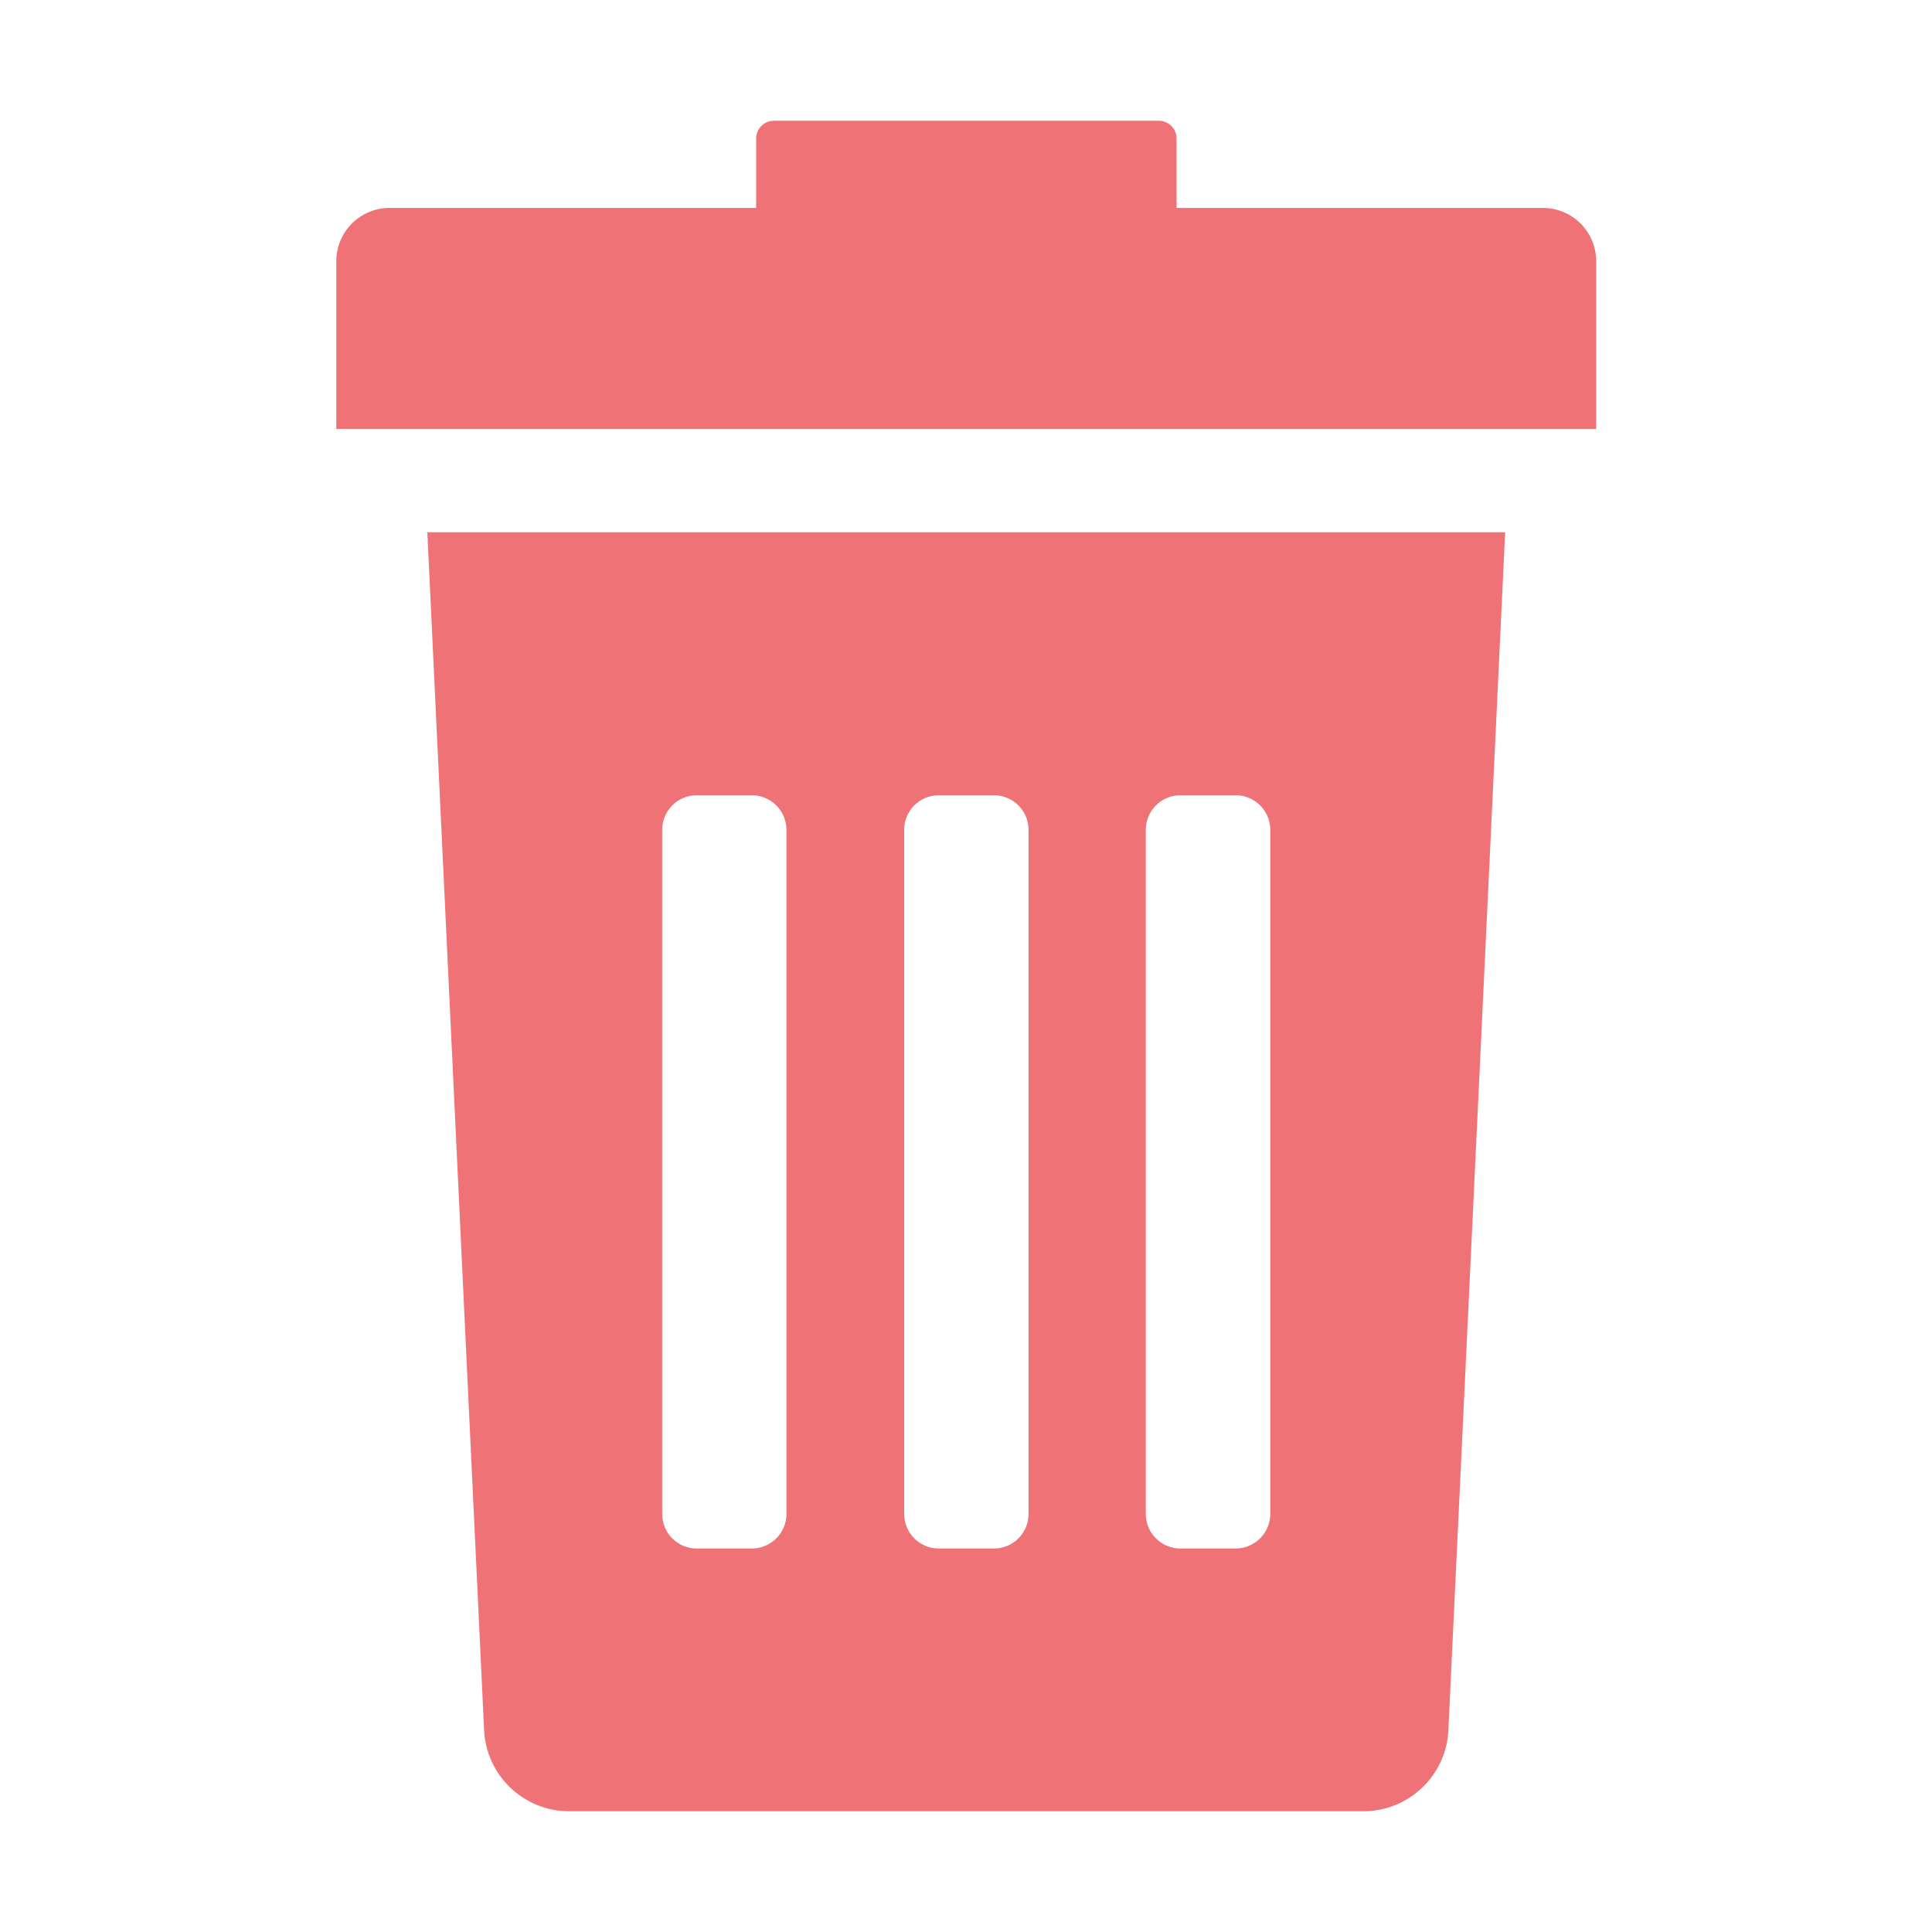 <svg width="16" height="16" viewBox="0 0 16 16" fill="none" xmlns="http://www.w3.org/2000/svg">
<path d="M4.009 14.325C4.025 14.702 4.336 15 4.713 15H11.291C11.668 15 11.98 14.702 11.995 14.325L12.465 4.408H3.539L4.009 14.325ZM9.489 6.872C9.489 6.714 9.617 6.586 9.776 6.586H10.233C10.392 6.586 10.52 6.715 10.52 6.872V12.538C10.52 12.696 10.39 12.824 10.233 12.824H9.776C9.617 12.824 9.489 12.696 9.489 12.538V6.872ZM7.488 6.872C7.488 6.714 7.616 6.586 7.774 6.586H8.232C8.39 6.586 8.518 6.715 8.518 6.872V12.538C8.518 12.696 8.39 12.824 8.232 12.824H7.774C7.616 12.824 7.488 12.696 7.488 12.538V6.872ZM5.484 6.872C5.484 6.714 5.612 6.586 5.769 6.586H6.227C6.385 6.586 6.513 6.715 6.513 6.872V12.538C6.513 12.696 6.384 12.824 6.227 12.824H5.769C5.611 12.824 5.484 12.696 5.484 12.538V6.872ZM12.777 1.722H9.744V1.147C9.744 1.066 9.678 1 9.596 1H6.409C6.328 1 6.262 1.066 6.262 1.147V1.722H3.227C2.984 1.722 2.785 1.918 2.785 2.163V3.552H13.219V2.163C13.219 1.92 13.022 1.722 12.777 1.722Z" fill="#EF7376"/>
</svg>

